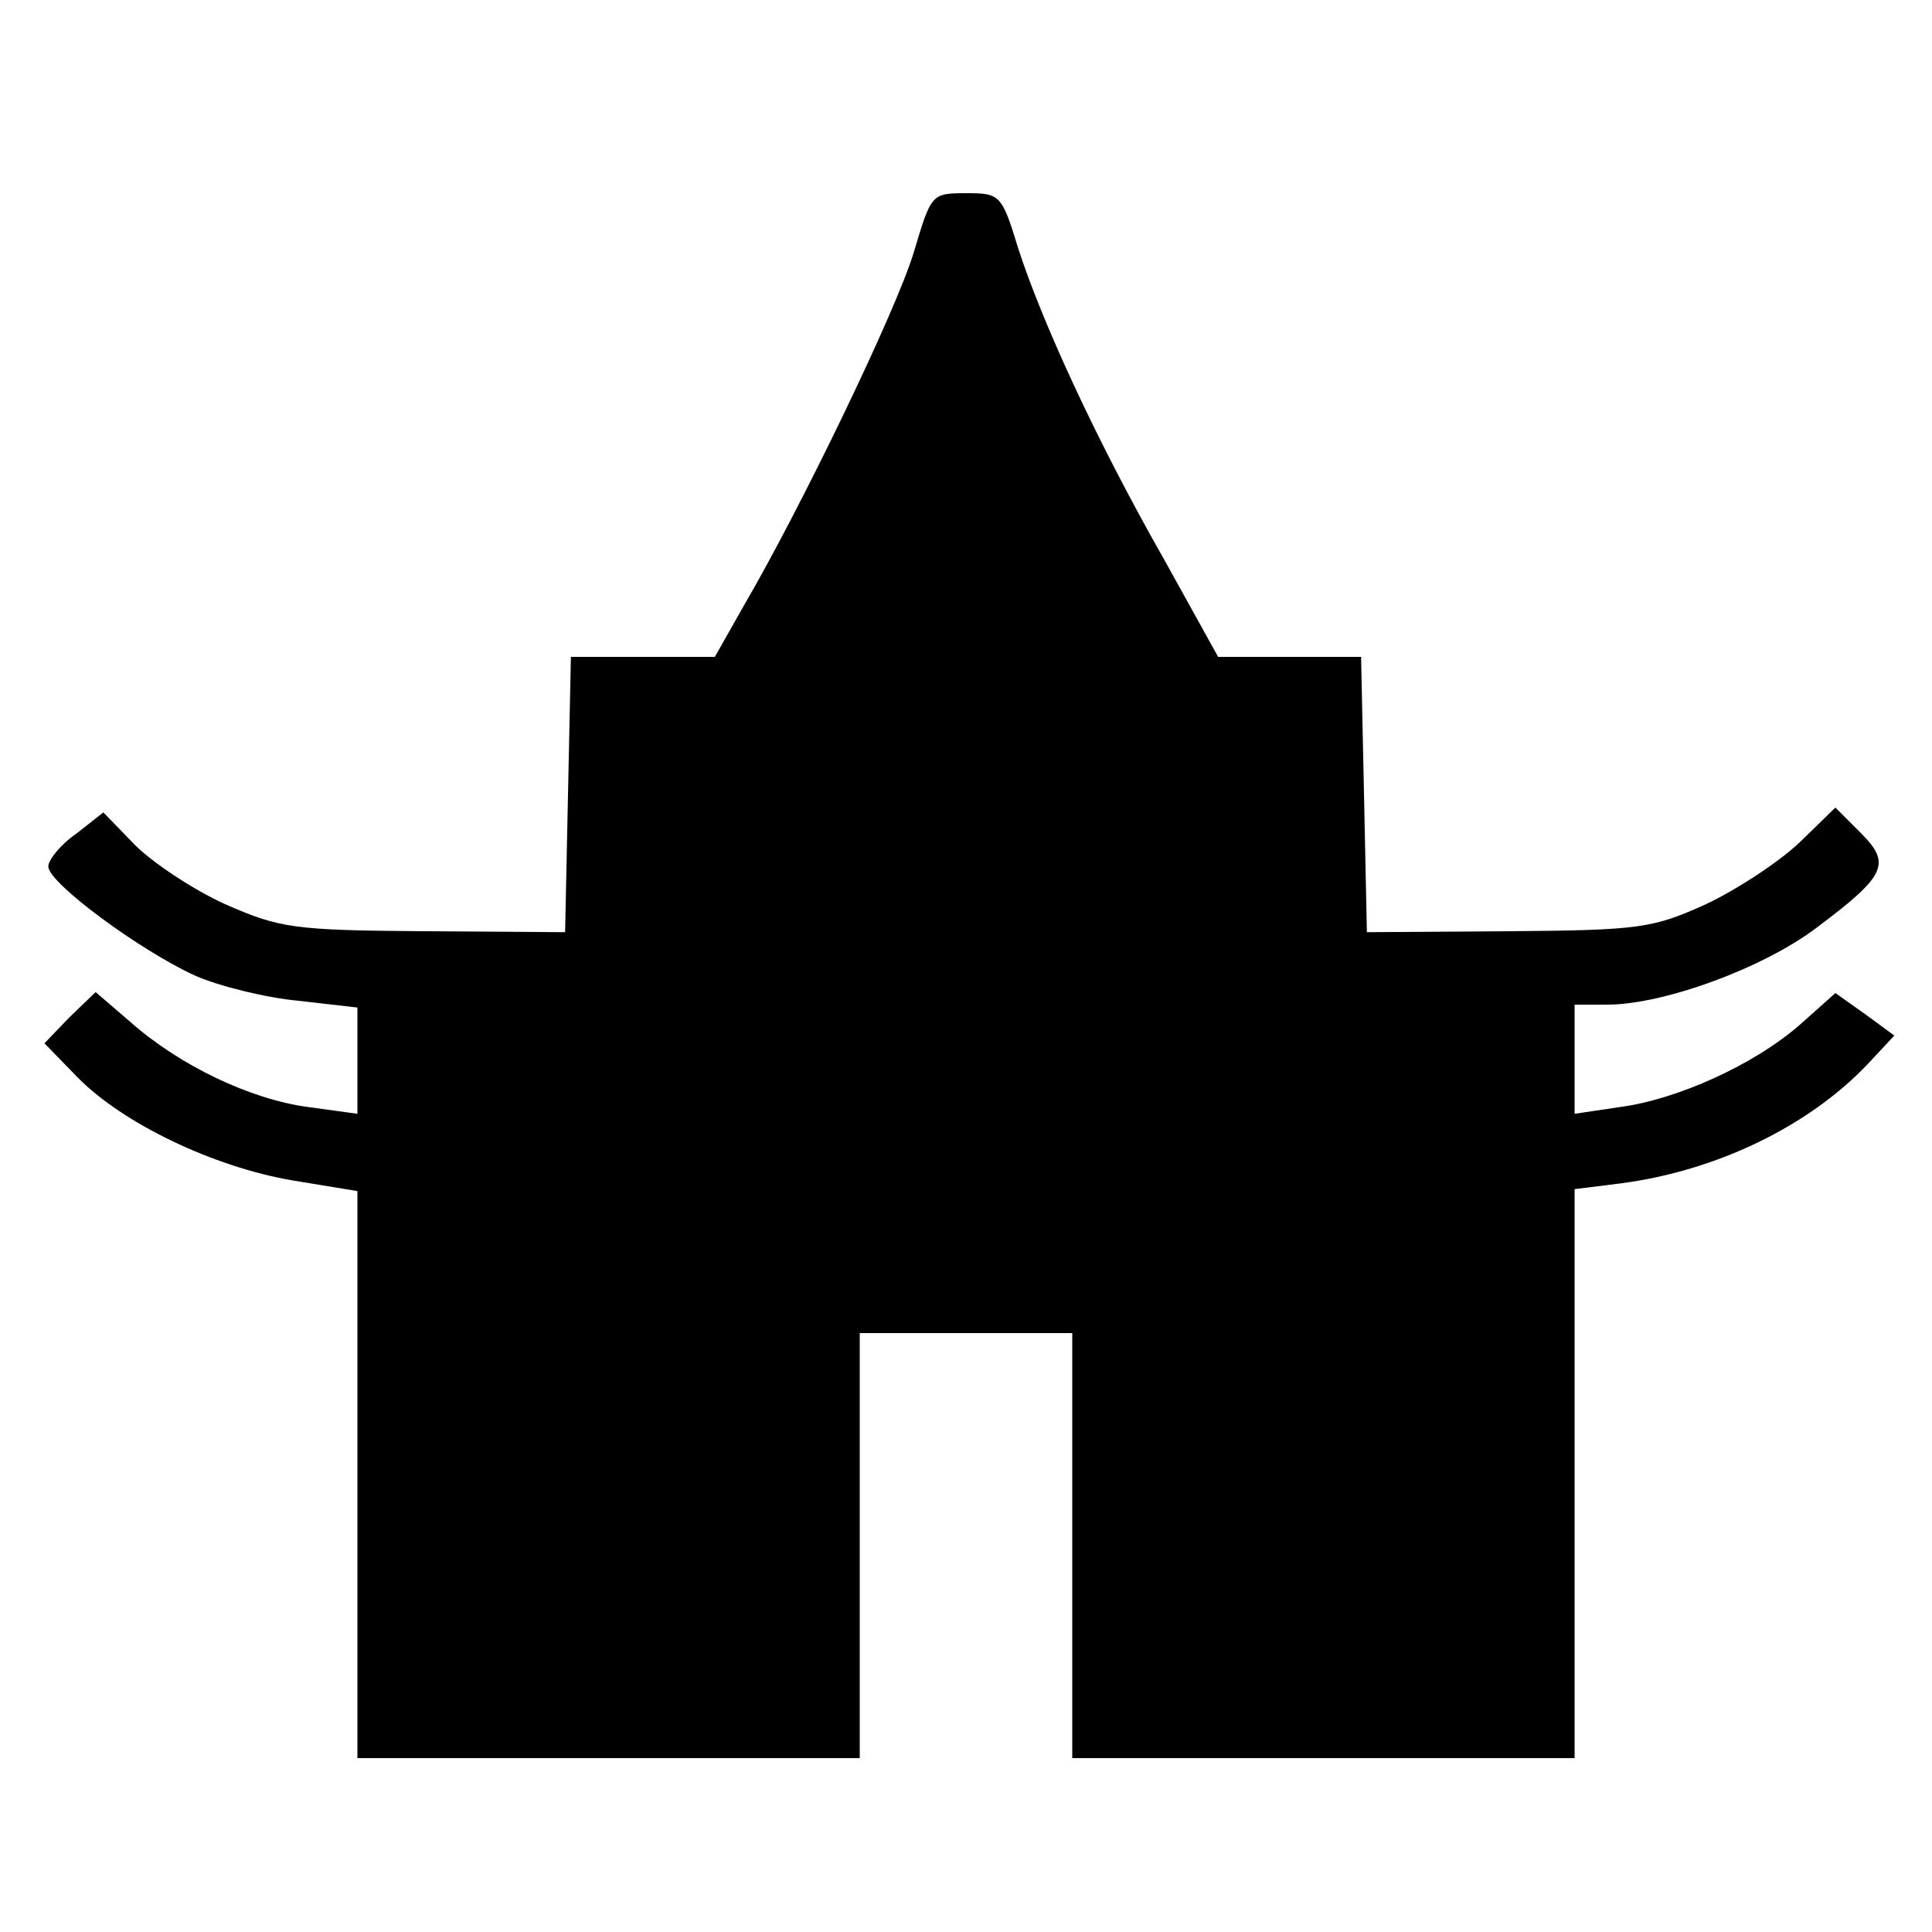 <?xml version="1.0" encoding="utf-8"?>
<!DOCTYPE svg PUBLIC "-//W3C//DTD SVG 1.1//EN" "http://www.w3.org/Graphics/SVG/1.1/DTD/svg11.dtd">
<svg version="1.1" xmlns="http://www.w3.org/2000/svg" xmlns:xlink="http://www.w3.org/1999/xlink" width="32" height="32" viewBox="0 0 32 32">
<path d="M15.136 4.176c-0.288 0.96-1.872 4.24-2.816 5.856l-0.48 0.848h-2.384l-0.048 2.272-0.048 2.288-2.336-0.016c-2.16-0.016-2.384-0.048-3.296-0.448-0.528-0.24-1.2-0.688-1.488-0.976l-0.528-0.544-0.448 0.352c-0.256 0.176-0.464 0.432-0.464 0.544 0 0.272 1.52 1.392 2.432 1.808 0.4 0.176 1.184 0.368 1.712 0.416l0.976 0.112v1.76l-0.816-0.112c-0.96-0.128-2.128-0.688-2.944-1.408l-0.576-0.496-0.432 0.416-0.416 0.432 0.544 0.56c0.752 0.768 2.256 1.488 3.568 1.712l1.072 0.176v9.392h8.32v-7.040h3.52v7.040h8.32v-9.424l0.768-0.096c1.584-0.208 3.104-0.944 4.080-1.968l0.448-0.48-0.48-0.352-0.496-0.352-0.592 0.528c-0.752 0.656-2.016 1.232-2.976 1.36l-0.752 0.112v-1.808h0.544c0.928 0 2.592-0.608 3.472-1.28 1.152-0.864 1.232-1.056 0.72-1.568l-0.416-0.416-0.592 0.576c-0.336 0.32-1.040 0.784-1.552 1.024-0.88 0.4-1.104 0.432-3.28 0.448l-2.336 0.016-0.048-2.288-0.048-2.272h-2.368l-0.896-1.616c-1.12-1.968-2.016-3.92-2.416-5.152-0.272-0.896-0.304-0.912-0.864-0.912-0.576 0-0.576 0.016-0.864 0.976z" fill="#000000"></path>
</svg>

